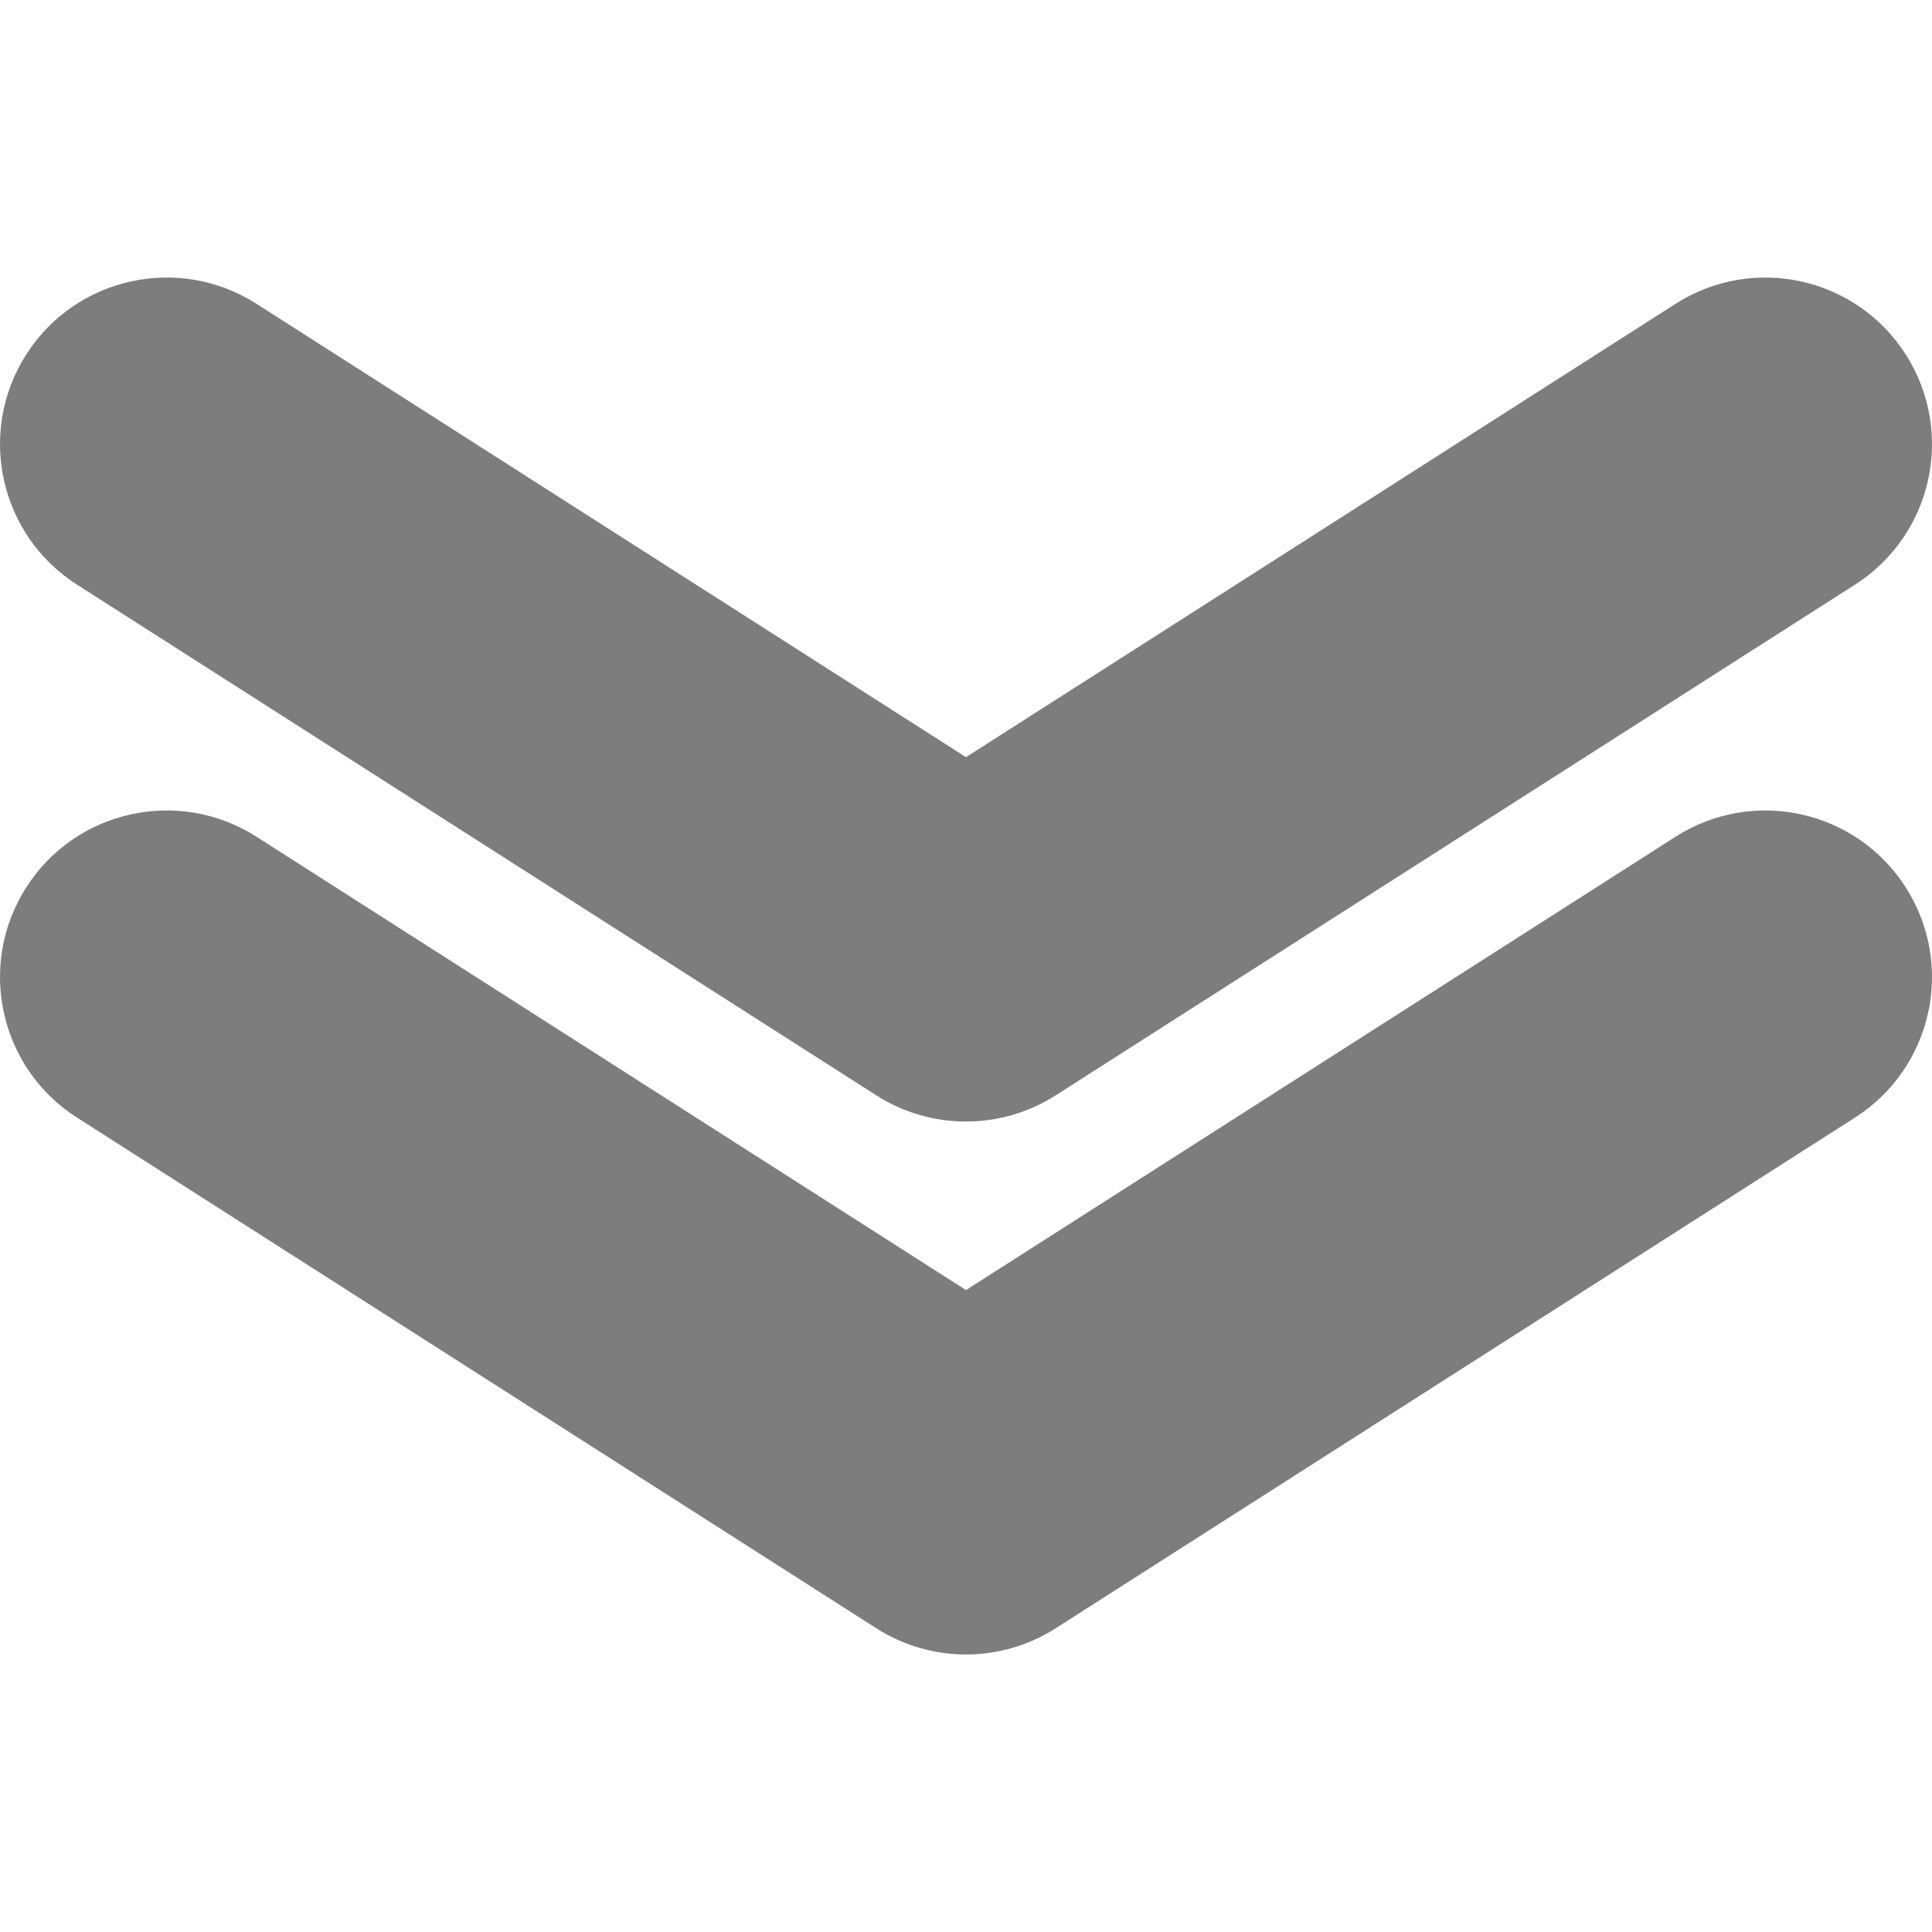 <?xml version="1.0" encoding="iso-8859-1"?>
<!-- Generator: Adobe Illustrator 16.0.0, SVG Export Plug-In . SVG Version: 6.00 Build 0)  -->
<!DOCTYPE svg PUBLIC "-//W3C//DTD SVG 1.1//EN" "http://www.w3.org/Graphics/SVG/1.1/DTD/svg11.dtd">
<svg version="1.1" id="Capa_1" xmlns="http://www.w3.org/2000/svg" xmlns:xlink="http://www.w3.org/1999/xlink" x="0px"
	y="0px" width="532.167px" height="532.167px" viewBox="0 0 532.167 532.167"
	style="enable-background:new 0 0 532.167 532.167;" xml:space="preserve">
	<g>
		<g>
			<path fill="rgba(73,73,73,0.712)" d="M21.19,307.825L241.369,448.5c7.534,4.816,16.126,7.222,24.712,7.222c8.585,0,17.178-2.405,24.712-7.222l220.179-140.675
			c21.359-13.647,27.62-42.032,13.966-63.391c-13.642-21.365-42.032-27.607-63.391-13.966L266.082,355.348L70.621,230.463
			c-21.353-13.642-49.744-7.394-63.391,13.966C-6.424,265.793-0.169,294.172,21.19,307.825z" />
			<path fill="rgba(73,73,73,0.712)" d="M21.19,161.031l220.179,140.674c7.534,4.816,16.126,7.222,24.712,7.222c8.585,0,17.178-2.405,24.712-7.222
			l220.179-140.674c21.359-13.647,27.62-42.032,13.966-63.392c-13.653-21.364-42.032-27.606-63.391-13.966L266.082,208.559
			L70.621,83.668C49.268,70.026,20.877,76.275,7.23,97.634C-6.417,118.993-0.169,147.377,21.19,161.031z" />
		</g>
	</g>
	<g>
	</g>
	<g>
	</g>
	<g>
	</g>
	<g>
	</g>
	<g>
	</g>
	<g>
	</g>
	<g>
	</g>
	<g>
	</g>
	<g>
	</g>
	<g>
	</g>
	<g>
	</g>
	<g>
	</g>
	<g>
	</g>
	<g>
	</g>
	<g>
	</g>
</svg>